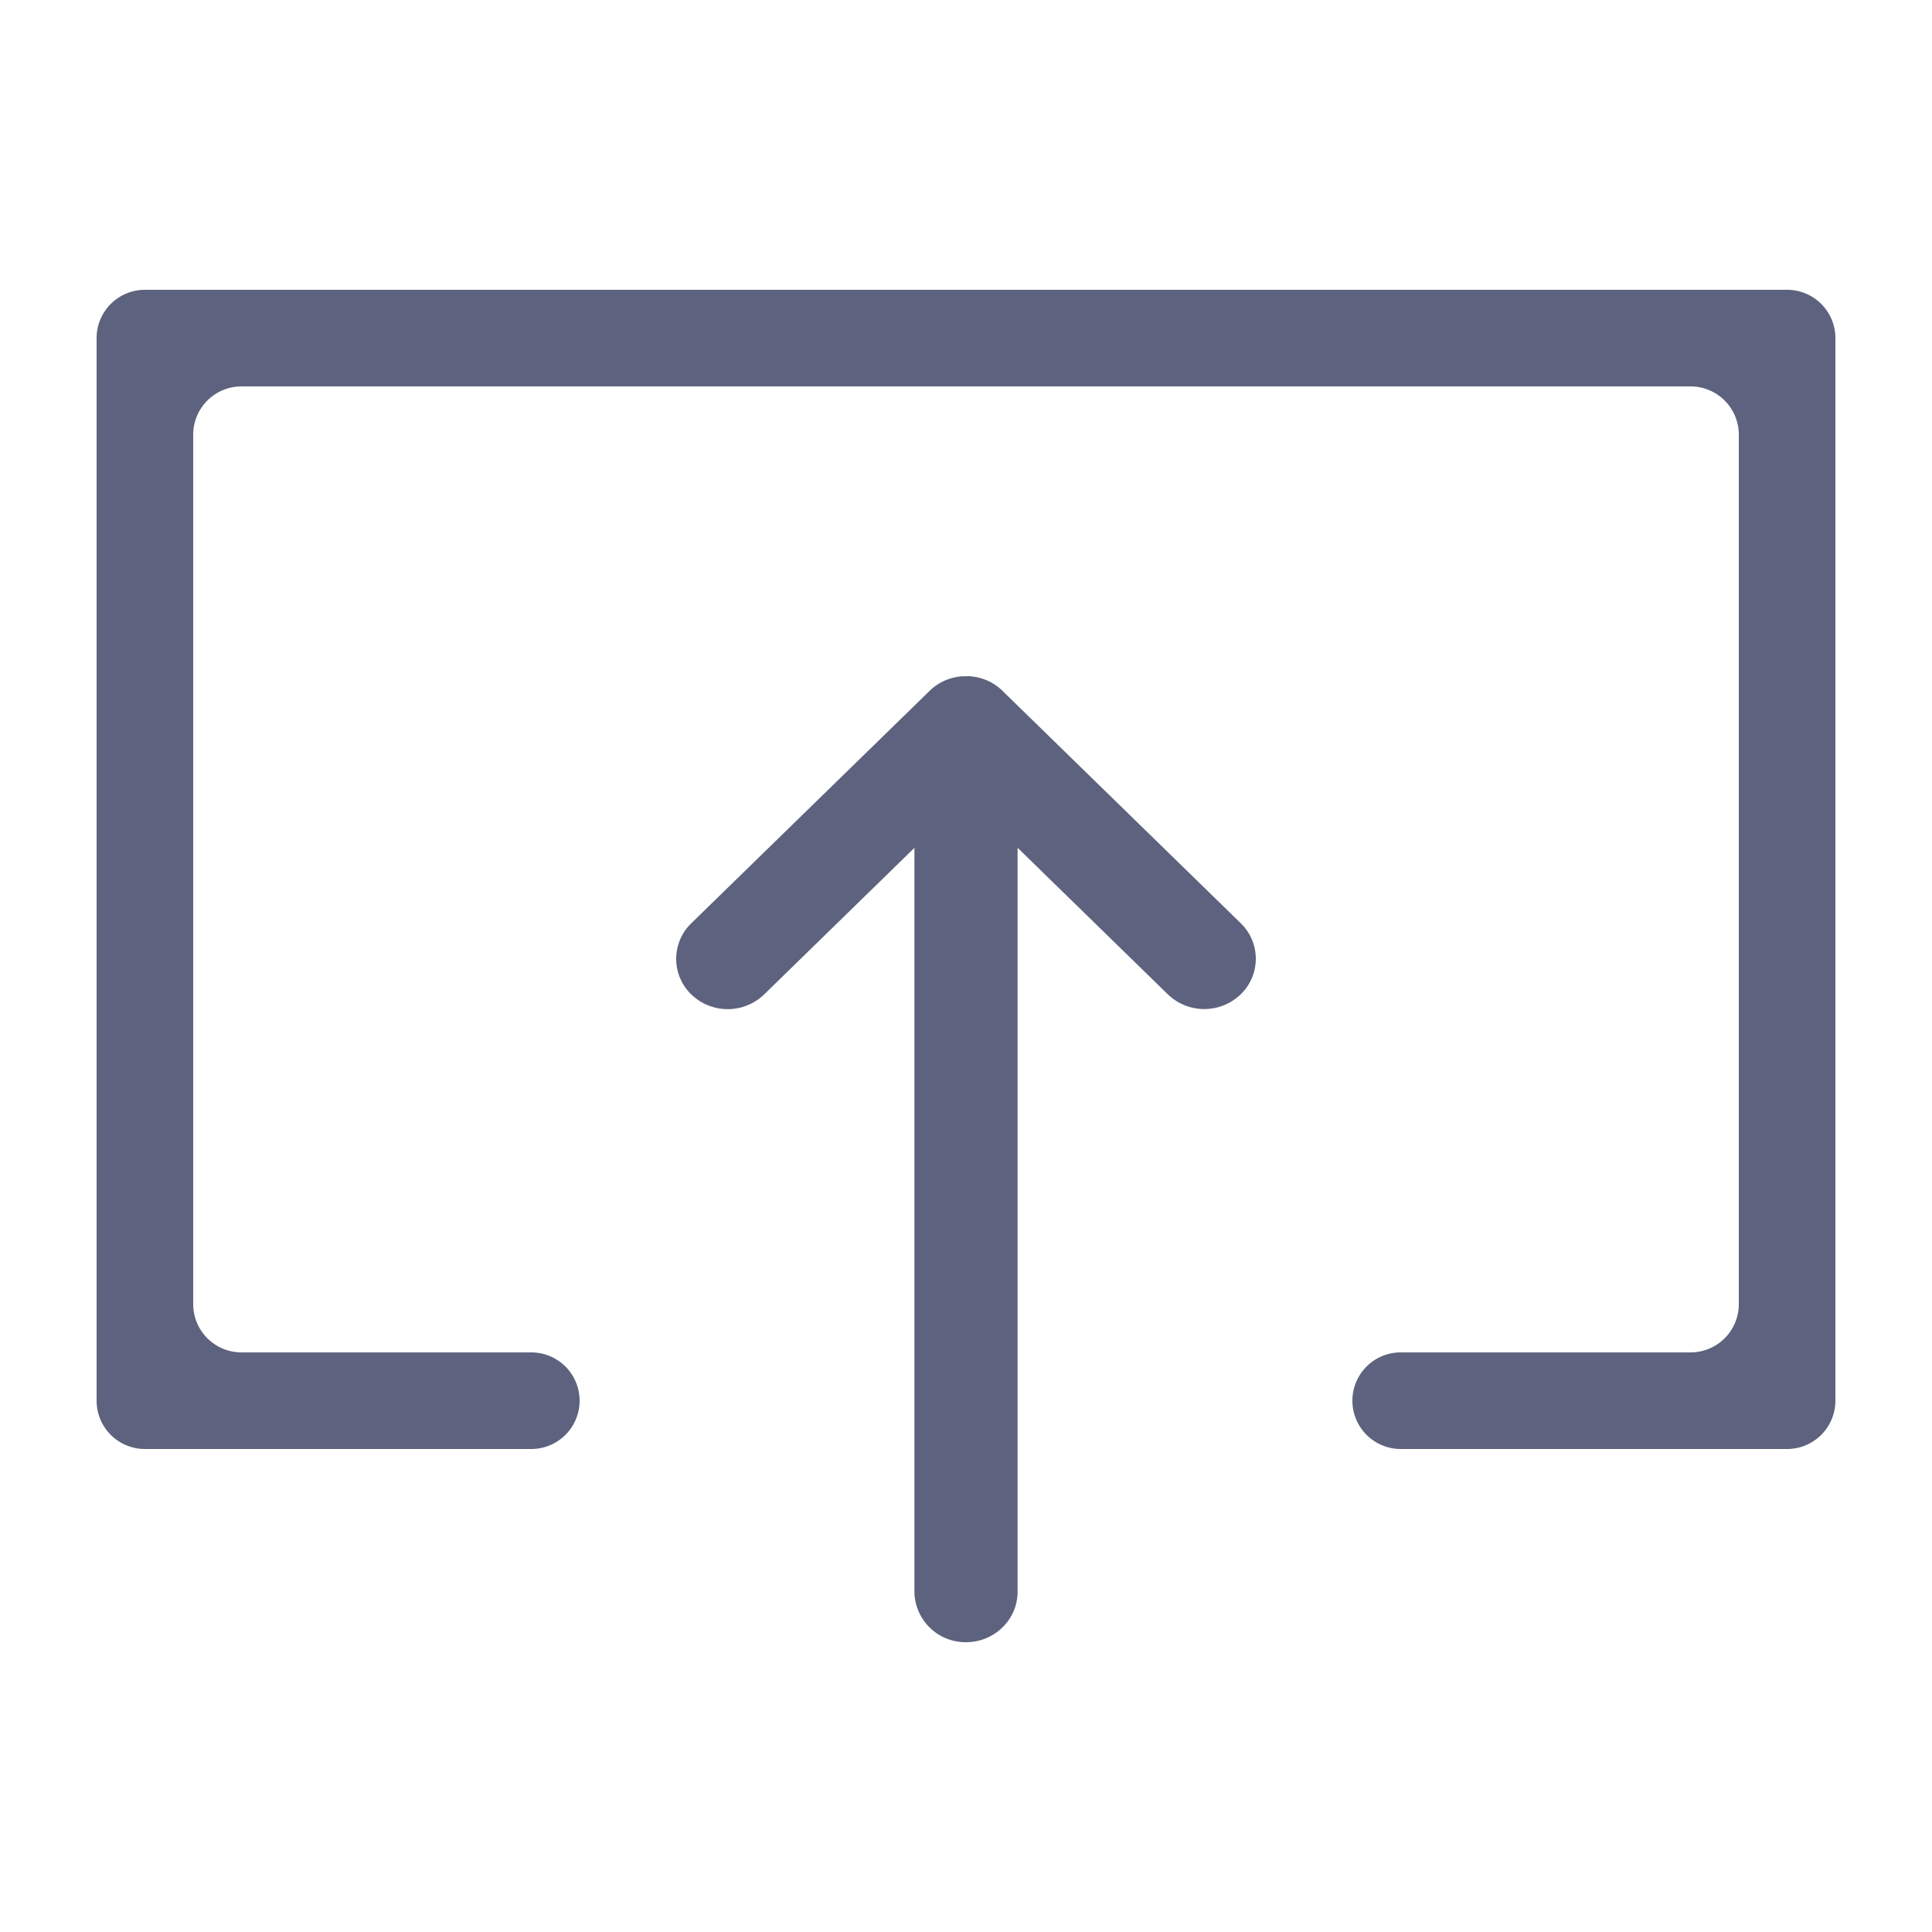 <?xml version="1.0" standalone="no"?><!DOCTYPE svg PUBLIC "-//W3C//DTD SVG 1.1//EN" "http://www.w3.org/Graphics/SVG/1.1/DTD/svg11.dtd"><svg class="icon" width="16px" height="16.00px" viewBox="0 0 1024 1024" version="1.1" xmlns="http://www.w3.org/2000/svg"><path d="M514.714 358.502h0.307l1.075 0.154c5.632 0.819 10.957 3.277 15.206 7.475l126.31 123.187a26.214 26.214 0 0 1 0 37.683 27.802 27.802 0 0 1-38.656 0l-79.616-77.67v394.394c0 14.694-12.288 26.675-27.341 26.675a27.085 27.085 0 0 1-27.341-26.624V449.382l-79.616 77.67a27.802 27.802 0 0 1-38.656 0 26.214 26.214 0 0 1 0-37.683l126.31-123.187a27.085 27.085 0 0 1 15.104-7.475l1.178-0.205h0.307l1.024-0.051H512C512.461 358.4 512.922 358.4 513.382 358.4c0.717 0 1.075 0 1.331 0.102zM102.4 691.2a25.6 25.6 0 0 0 25.6 25.6h153.6a25.6 25.6 0 1 1 0 51.2h-204.8a25.6 25.6 0 0 1-25.6-25.6v-563.2a25.6 25.6 0 0 1 25.6-25.6h870.4a25.6 25.6 0 0 1 25.6 25.6v563.2a25.6 25.6 0 0 1-25.6 25.6h-204.8a25.6 25.6 0 1 1 0-51.2h153.6a25.6 25.6 0 0 0 25.6-25.6v-460.8a25.6 25.6 0 0 0-25.6-25.6h-768a25.6 25.6 0 0 0-25.6 25.6v460.8z" fill="#5D637E" /></svg>